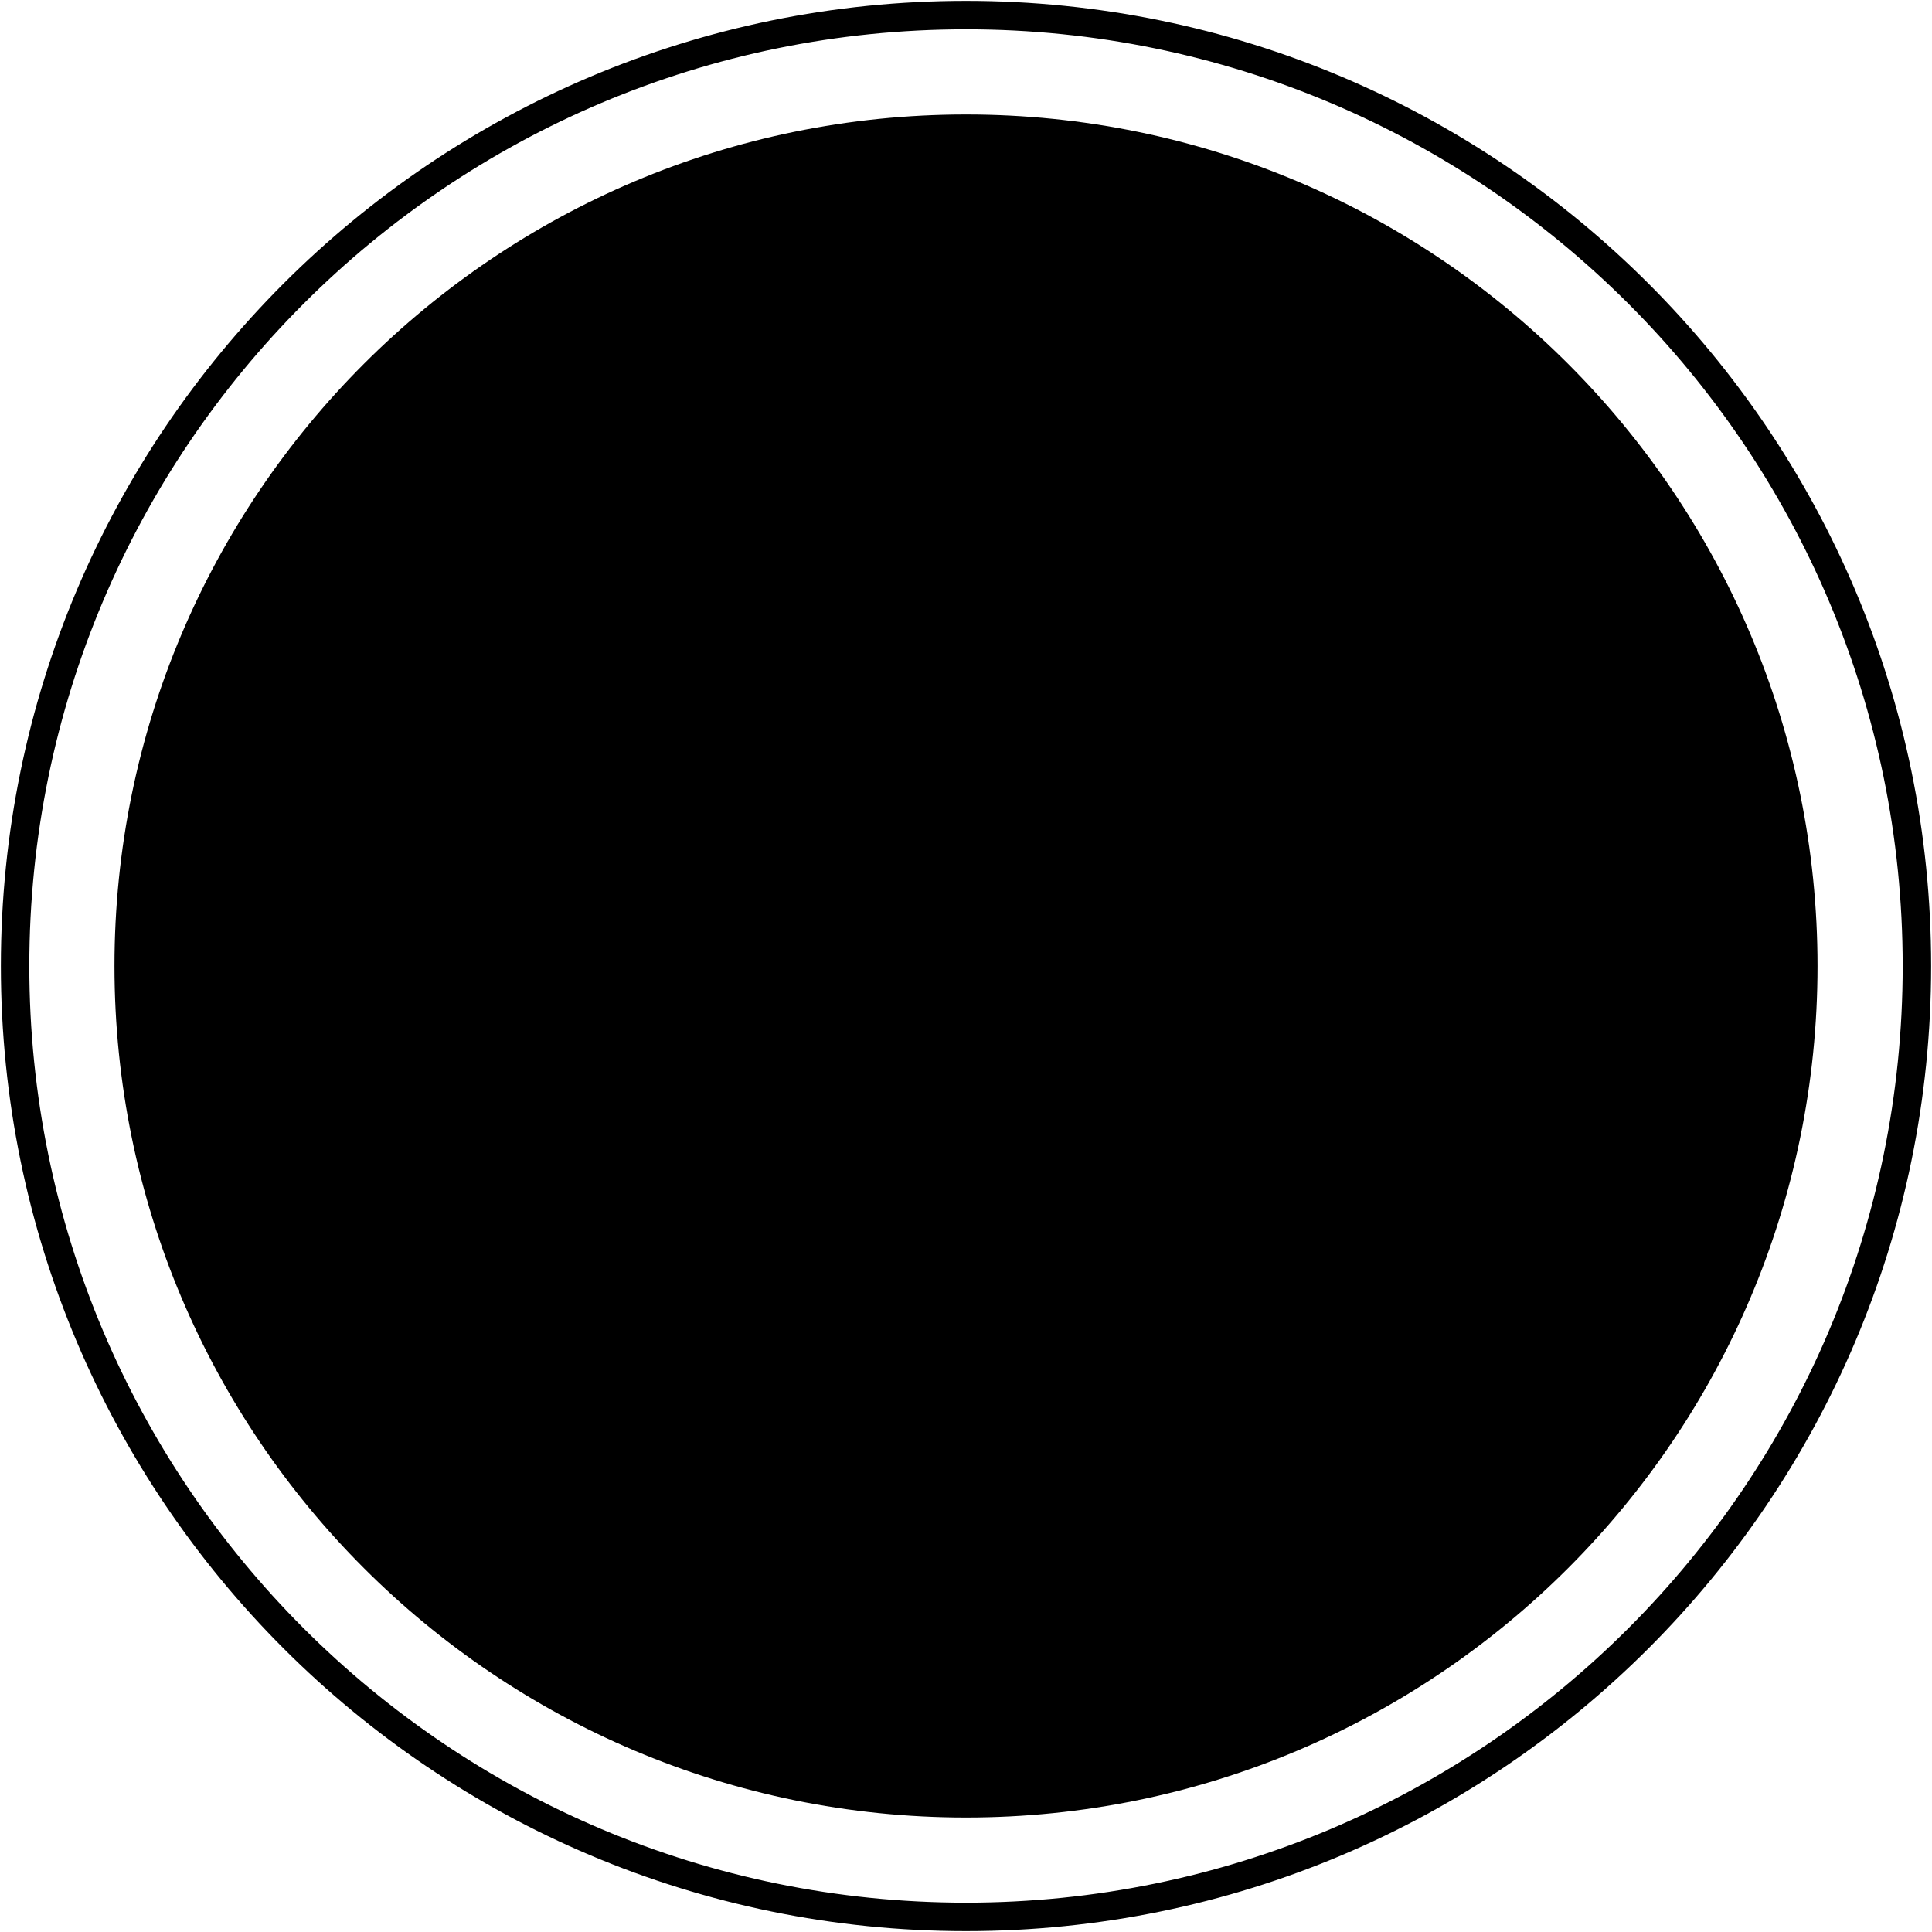 <!-- Generated by IcoMoon.io -->
<svg version="1.1" xmlns="http://www.w3.org/2000/svg" width="32" height="32" viewBox="0 0 32 32">
<title>shoot</title>
<path fill="none" stroke-linejoin="miter" stroke-linecap="butt" stroke-miterlimit="4" stroke-width="0.471" stroke="#000" d="M31.75 16c0 8.698-7.052 15.75-15.75 15.75s-15.75-7.052-15.75-15.75c0-8.698 7.051-15.75 15.75-15.75s15.75 7.051 15.75 15.75z"></path>
<path d="M30.104 16c0 7.79-6.315 14.104-14.104 14.104s-14.104-6.315-14.104-14.104c0-7.79 6.315-14.104 14.104-14.104s14.104 6.315 14.104 14.104z"></path>
</svg>
